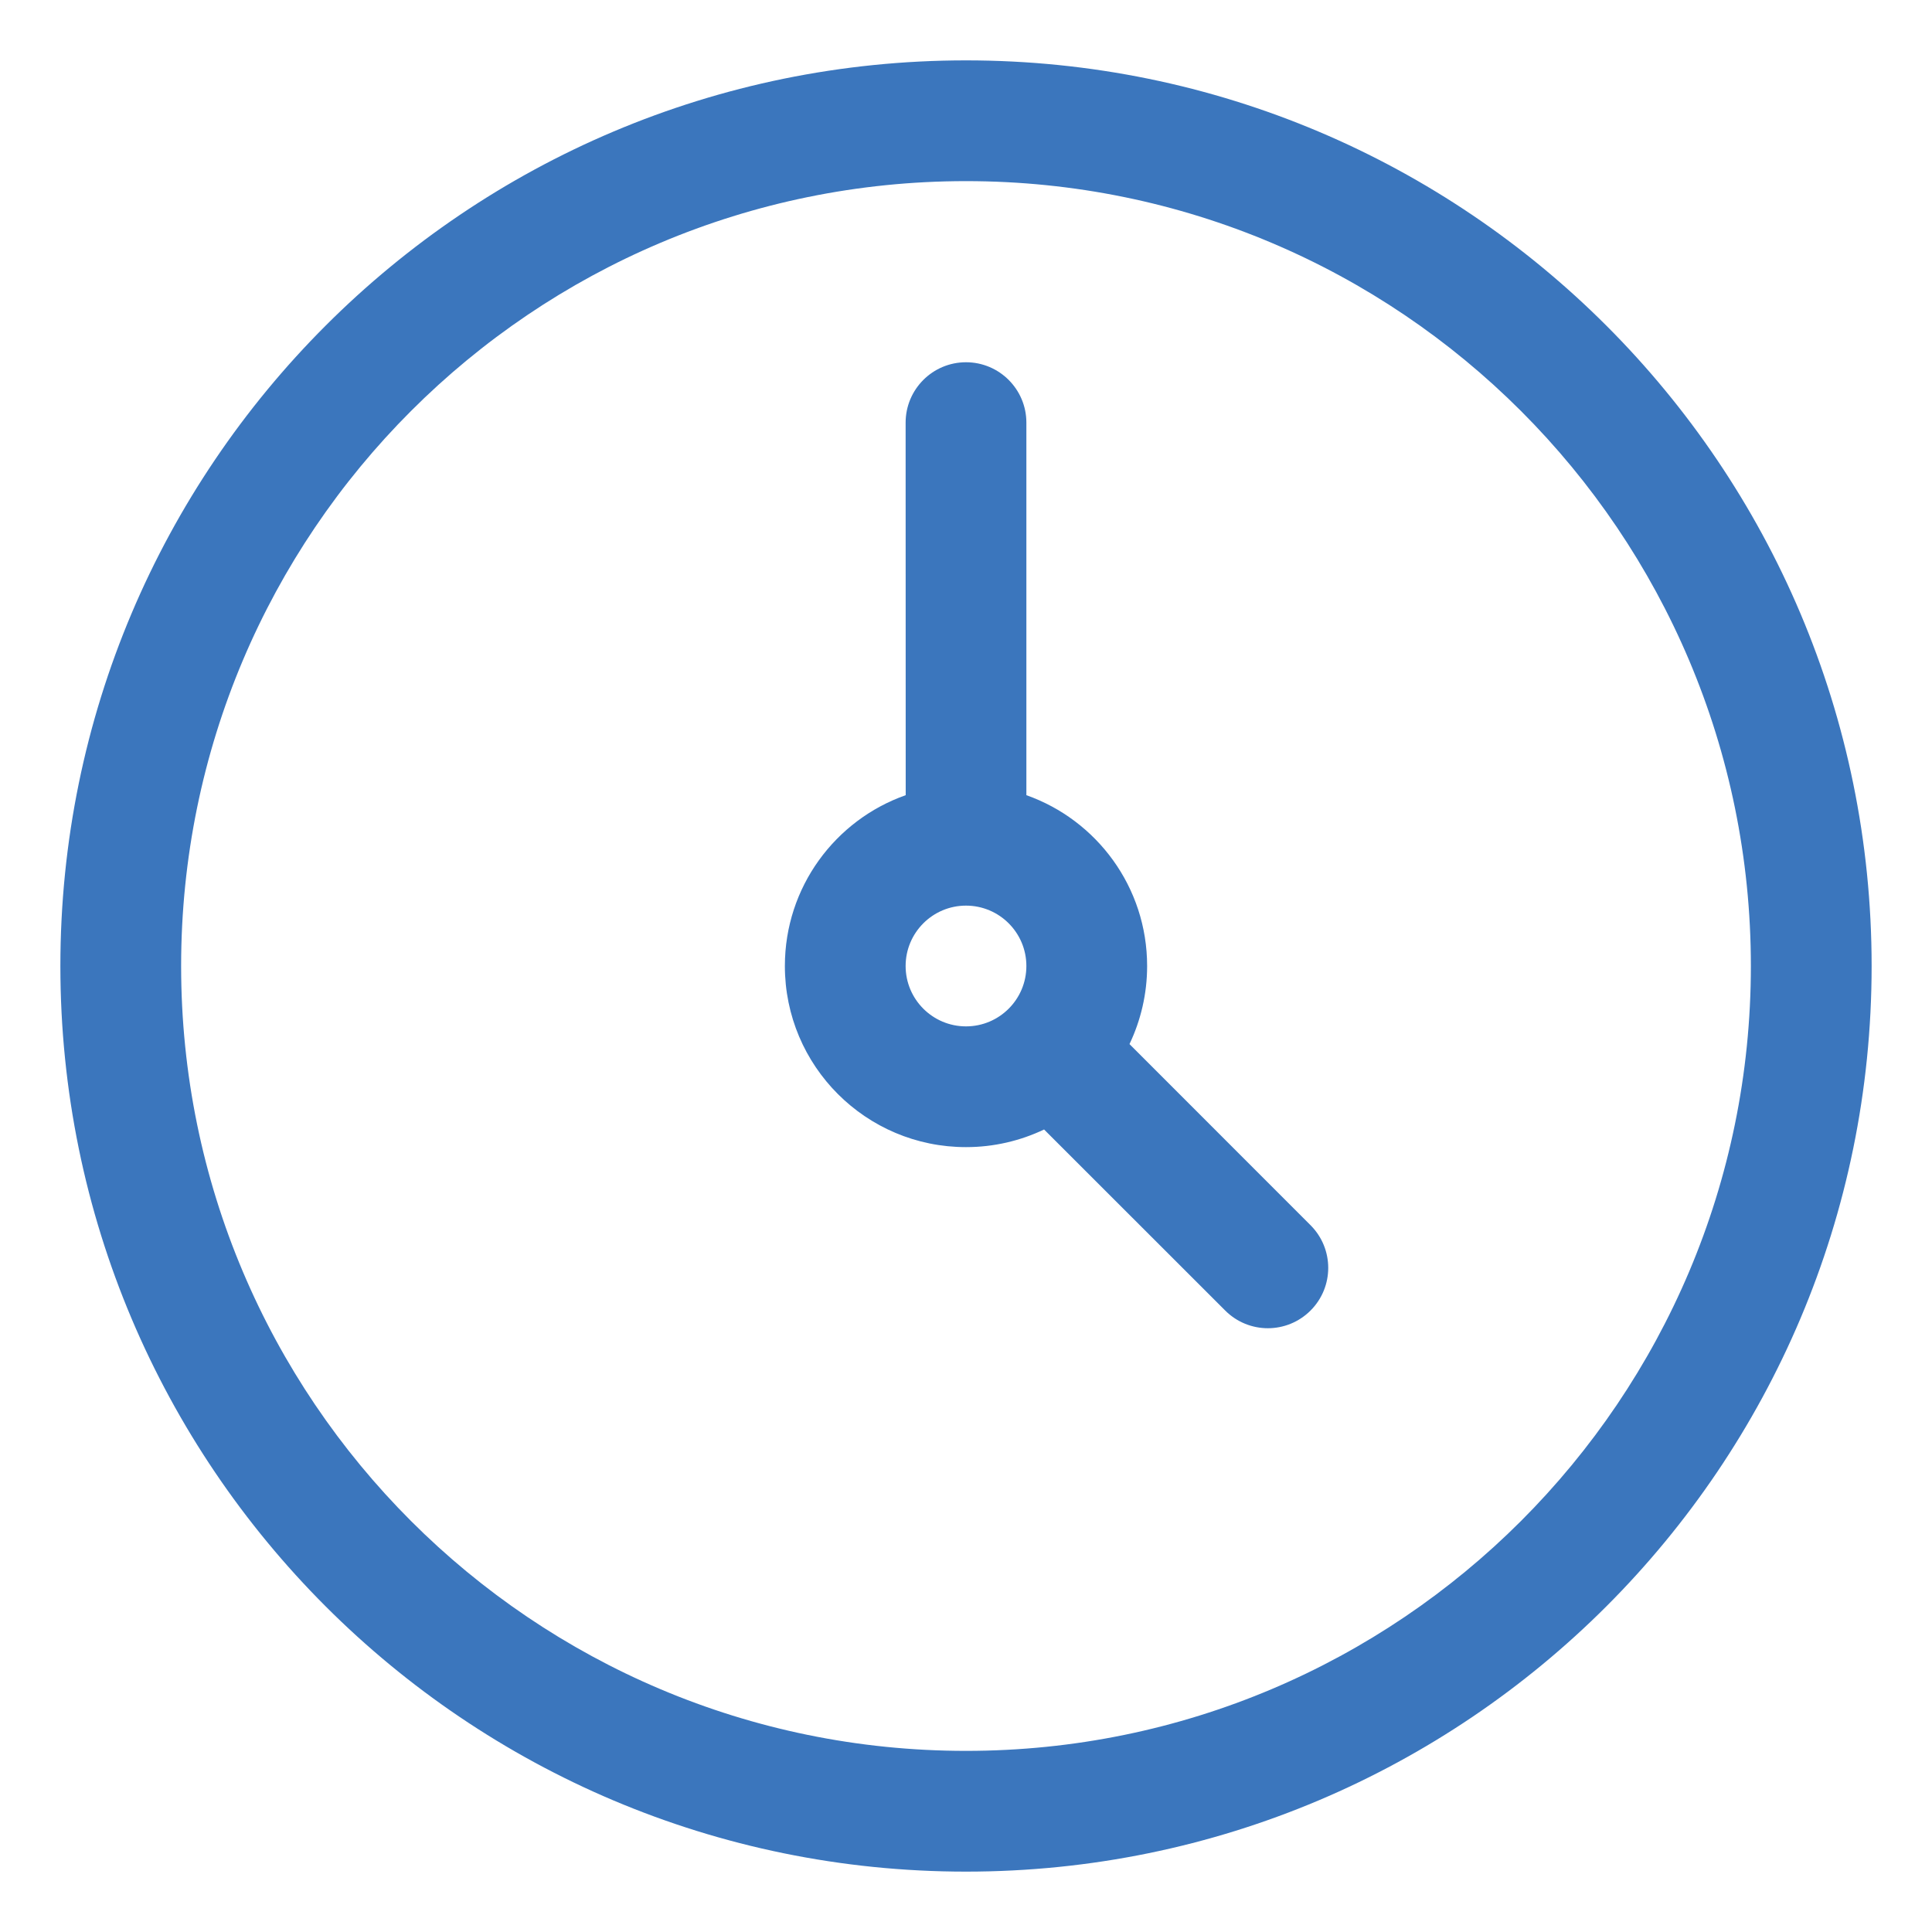 <?xml version="1.0" encoding="UTF-8"?>
<svg width="24px" height="24px" viewBox="0 0 24 24" version="1.1" xmlns="http://www.w3.org/2000/svg" xmlns:xlink="http://www.w3.org/1999/xlink">
    <title>Combined Shape</title>
    <g id="symbols" stroke="none" stroke-width="1" fill="none" fill-rule="evenodd">
        <g id="#/icon/clock" fill="#3B76BD">
            <path d="M12,0.75 C18.213,0.75 23.25,5.787 23.25,12 C23.25,18.213 18.213,23.25 12,23.25 C5.787,23.25 0.75,18.213 0.75,12 C0.75,5.787 5.787,0.75 12,0.75 Z M12,2.25 C6.615,2.25 2.25,6.615 2.25,12 C2.25,17.385 6.615,21.75 12,21.75 C17.385,21.75 21.75,17.385 21.75,12 C21.75,6.615 17.385,2.25 12,2.25 Z M12,4.5 C12.414,4.5 12.75,4.836 12.75,5.25 L12.75,5.25 L12.75,9.878 C13.624,10.187 14.25,11.02 14.25,12 C14.25,12.347 14.171,12.676 14.031,12.97 L16.28,15.22 C16.573,15.513 16.573,15.987 16.28,16.28 C15.987,16.573 15.513,16.573 15.22,16.28 L15.22,16.28 L12.97,14.031 C12.676,14.171 12.347,14.25 12,14.25 C10.757,14.25 9.75,13.243 9.75,12 C9.75,11.02 10.376,10.186 11.251,9.878 L11.25,5.25 C11.25,4.836 11.586,4.5 12,4.5 Z M12,11.25 C11.586,11.25 11.25,11.586 11.25,12 C11.25,12.414 11.586,12.75 12,12.75 C12.414,12.75 12.75,12.414 12.75,12 C12.75,11.586 12.414,11.25 12,11.25 Z" id="Combined-Shape"></path>
        </g>
    </g>
</svg>